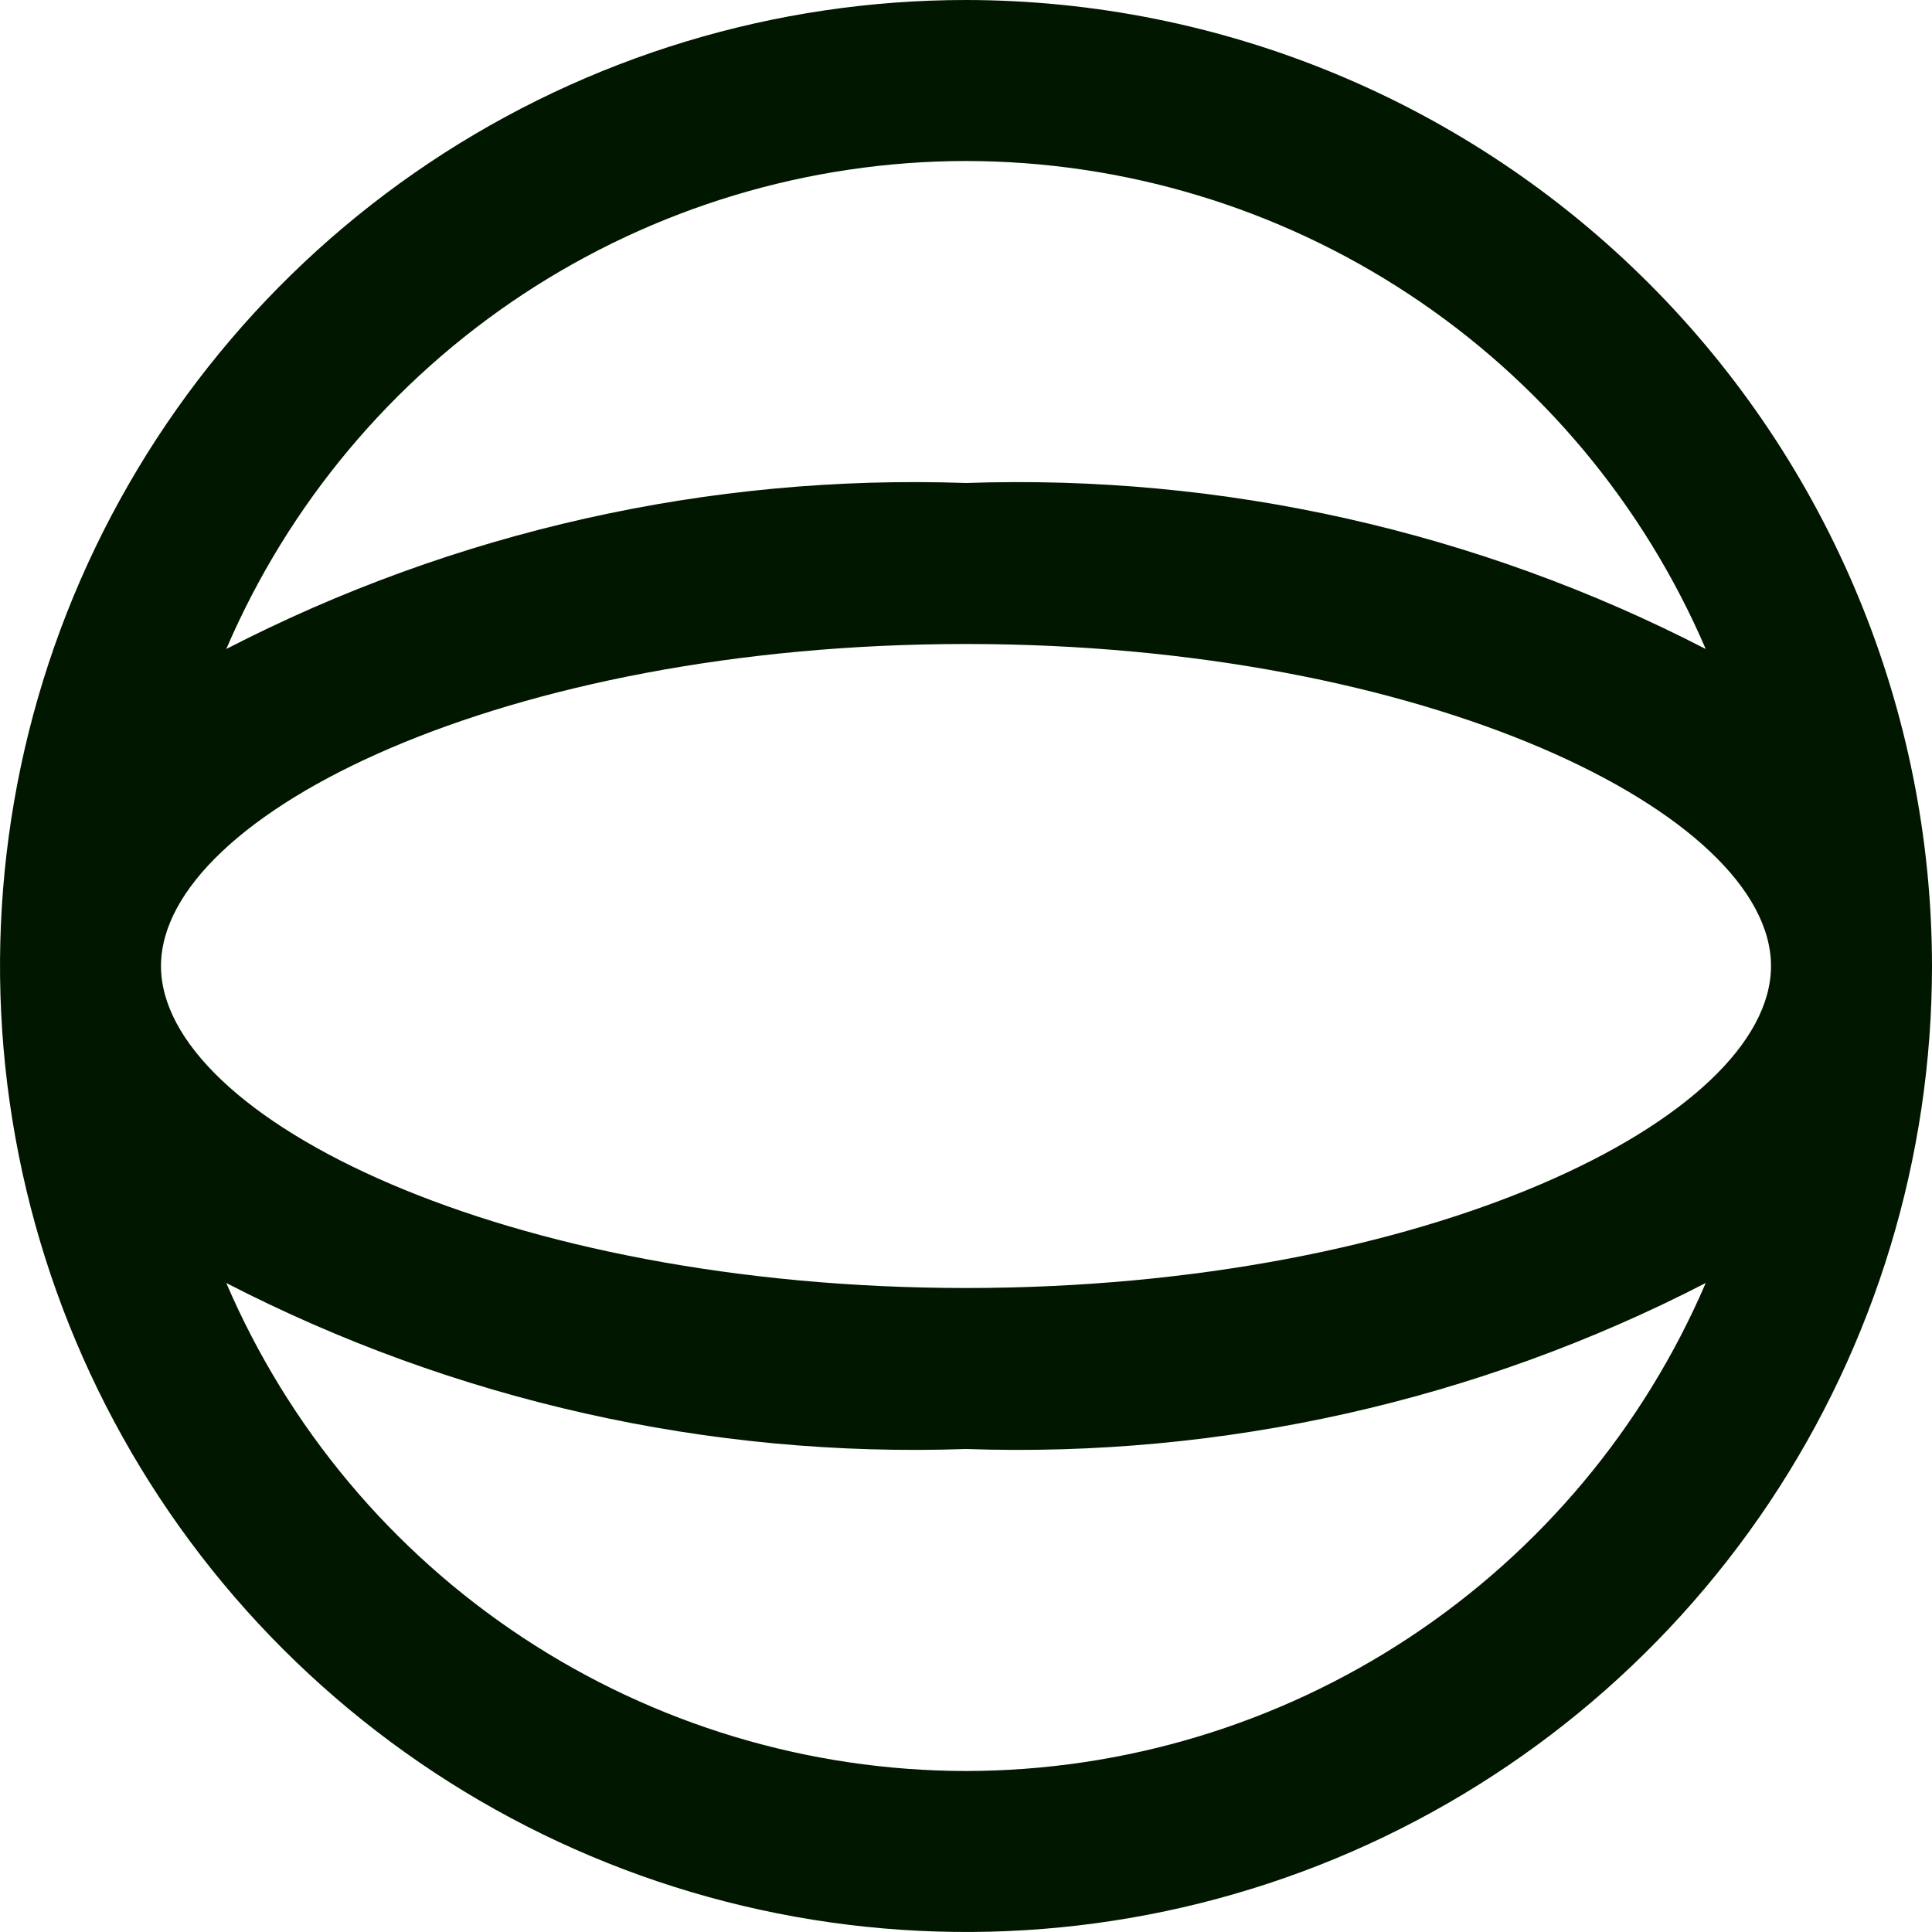 <svg width="24" height="24" viewBox="0 0 24 24" fill="none" xmlns="http://www.w3.org/2000/svg">
<g clip-path="url(#clip0_195_76739)">
<path d="M12 0C9.627 0 7.307 0.704 5.333 2.022C3.36 3.341 1.822 5.215 0.913 7.408C0.005 9.601 -0.232 12.013 0.231 14.341C0.694 16.669 1.836 18.807 3.515 20.485C5.193 22.163 7.331 23.306 9.659 23.769C11.987 24.232 14.399 23.995 16.592 23.087C18.785 22.178 20.659 20.64 21.978 18.667C23.296 16.694 24 14.373 24 12C23.997 8.818 22.731 5.768 20.482 3.519C18.232 1.269 15.181 0.003 12 0V0ZM12 16C6.276 16 2 13.889 2 12C2 10.111 6.276 8 12 8C17.724 8 22 10.111 22 12C22 13.889 17.724 16 12 16ZM12 2C13.956 2.002 15.869 2.578 17.502 3.655C19.135 4.732 20.417 6.264 21.189 8.062C18.353 6.599 15.189 5.889 12 6C8.811 5.889 5.647 6.599 2.811 8.062C3.583 6.264 4.865 4.732 6.498 3.655C8.131 2.578 10.044 2.002 12 2ZM12 22C10.044 21.998 8.131 21.422 6.498 20.345C4.865 19.268 3.583 17.736 2.811 15.938C5.647 17.401 8.811 18.111 12 18C15.189 18.111 18.353 17.401 21.189 15.938C20.417 17.736 19.135 19.268 17.502 20.345C15.869 21.422 13.956 21.998 12 22Z" fill="#021700"/>
</g>
<defs>
<clipPath id="clip0_195_76739">
<rect width="24" height="24" fill="white"/>
</clipPath>
</defs>
</svg>

